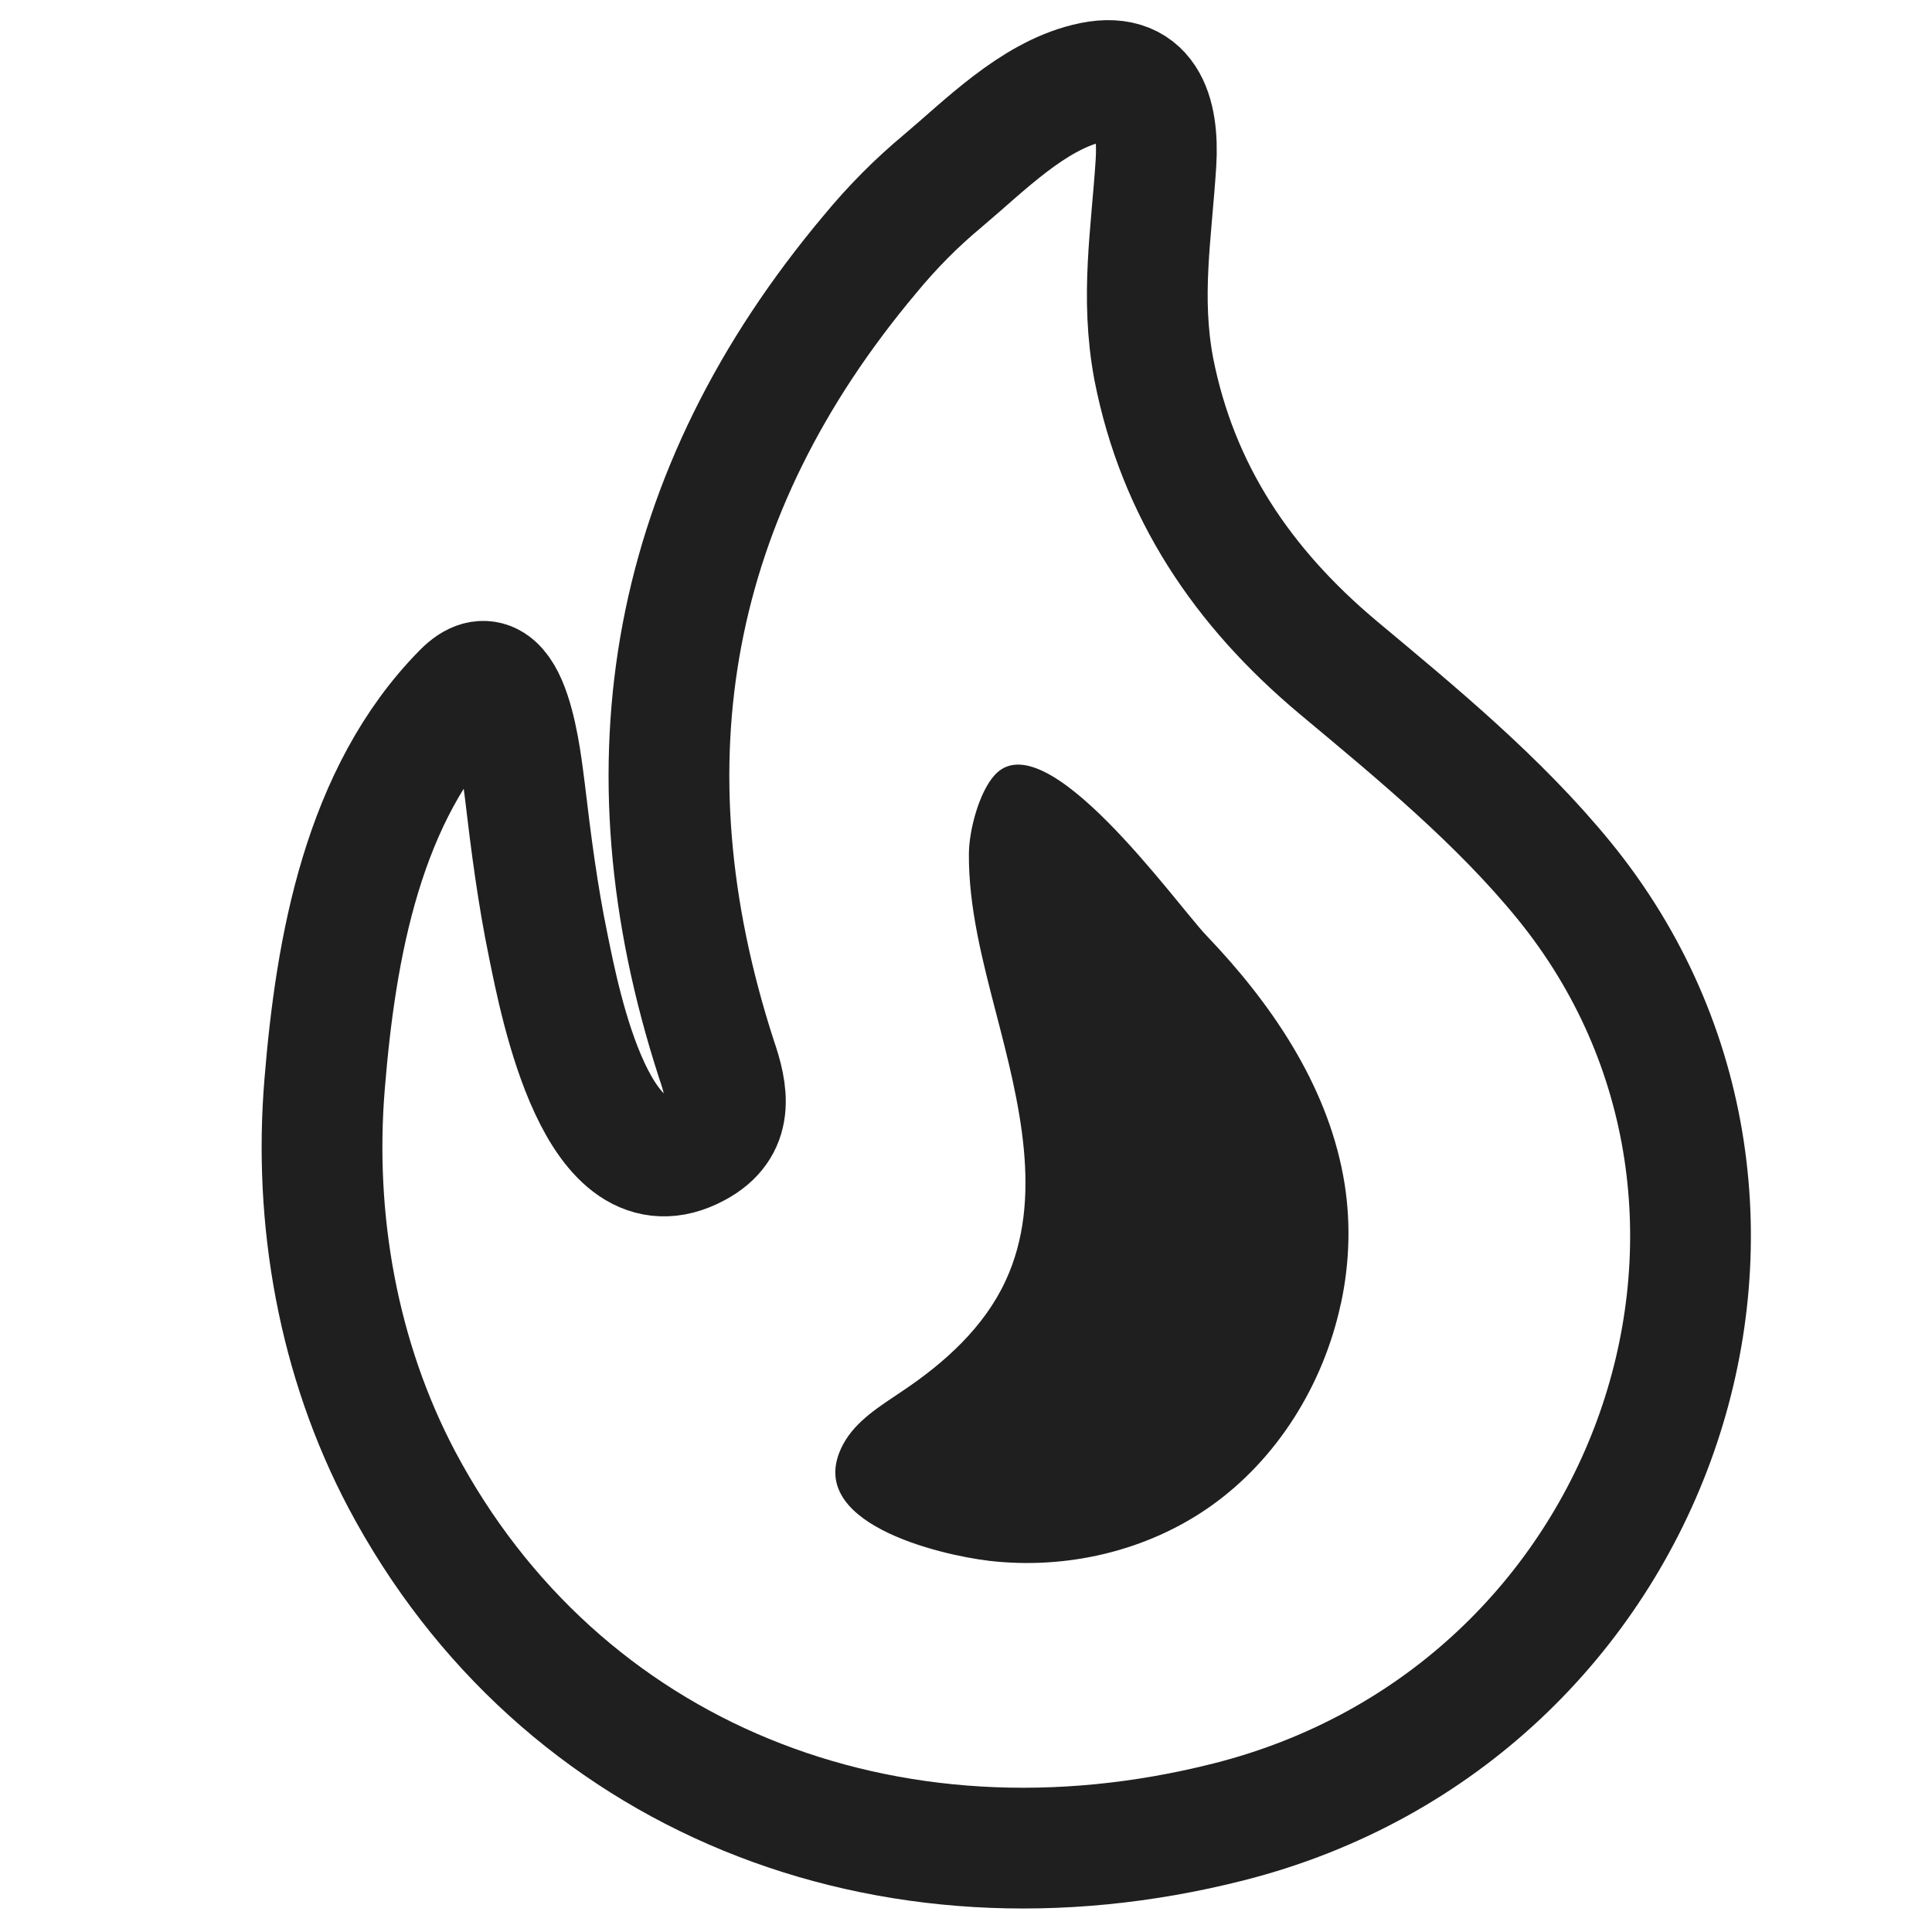 <svg width="24" height="24" viewBox="0 0 24 24" fill="none" xmlns="http://www.w3.org/2000/svg">
<path d="M15.264 22.632C11.014 23.71 6.95 22.07 4.993 18.384C4.2 16.884 3.893 15.149 4.033 13.461C4.172 11.764 4.508 9.861 5.748 8.604C6.335 8.004 6.475 9.495 6.521 9.832C6.596 10.47 6.68 11.117 6.81 11.745C6.959 12.477 7.425 14.905 8.646 14.249C9.122 13.996 9.047 13.583 8.898 13.152C7.705 9.467 8.32 6.119 10.809 3.156C11.088 2.818 11.386 2.518 11.713 2.246C12.235 1.806 12.822 1.205 13.502 1.037C14.239 0.849 14.397 1.412 14.36 2.021C14.304 2.903 14.164 3.681 14.332 4.581C14.63 6.1 15.432 7.291 16.615 8.285C17.603 9.11 18.619 9.945 19.43 10.939C22.73 14.99 20.586 21.282 15.264 22.632Z" stroke="#1F1F1F" stroke-width="1.5" stroke-miterlimit="10"/>
<path d="M16.655 16.201C16.439 17.203 15.864 18.128 15.037 18.712C14.243 19.272 13.242 19.5 12.287 19.389C11.687 19.318 9.954 18.921 10.472 17.945C10.632 17.645 10.938 17.465 11.216 17.276C11.738 16.926 12.224 16.487 12.491 15.912C12.968 14.888 12.659 13.682 12.374 12.586C12.208 11.944 12.03 11.271 12.036 10.601C12.039 10.315 12.159 9.853 12.35 9.635C12.976 8.919 14.608 11.226 14.988 11.623C15.786 12.457 16.472 13.457 16.685 14.602C16.784 15.13 16.77 15.676 16.656 16.201H16.655Z" fill="#1F1F1F"/>
</svg>
